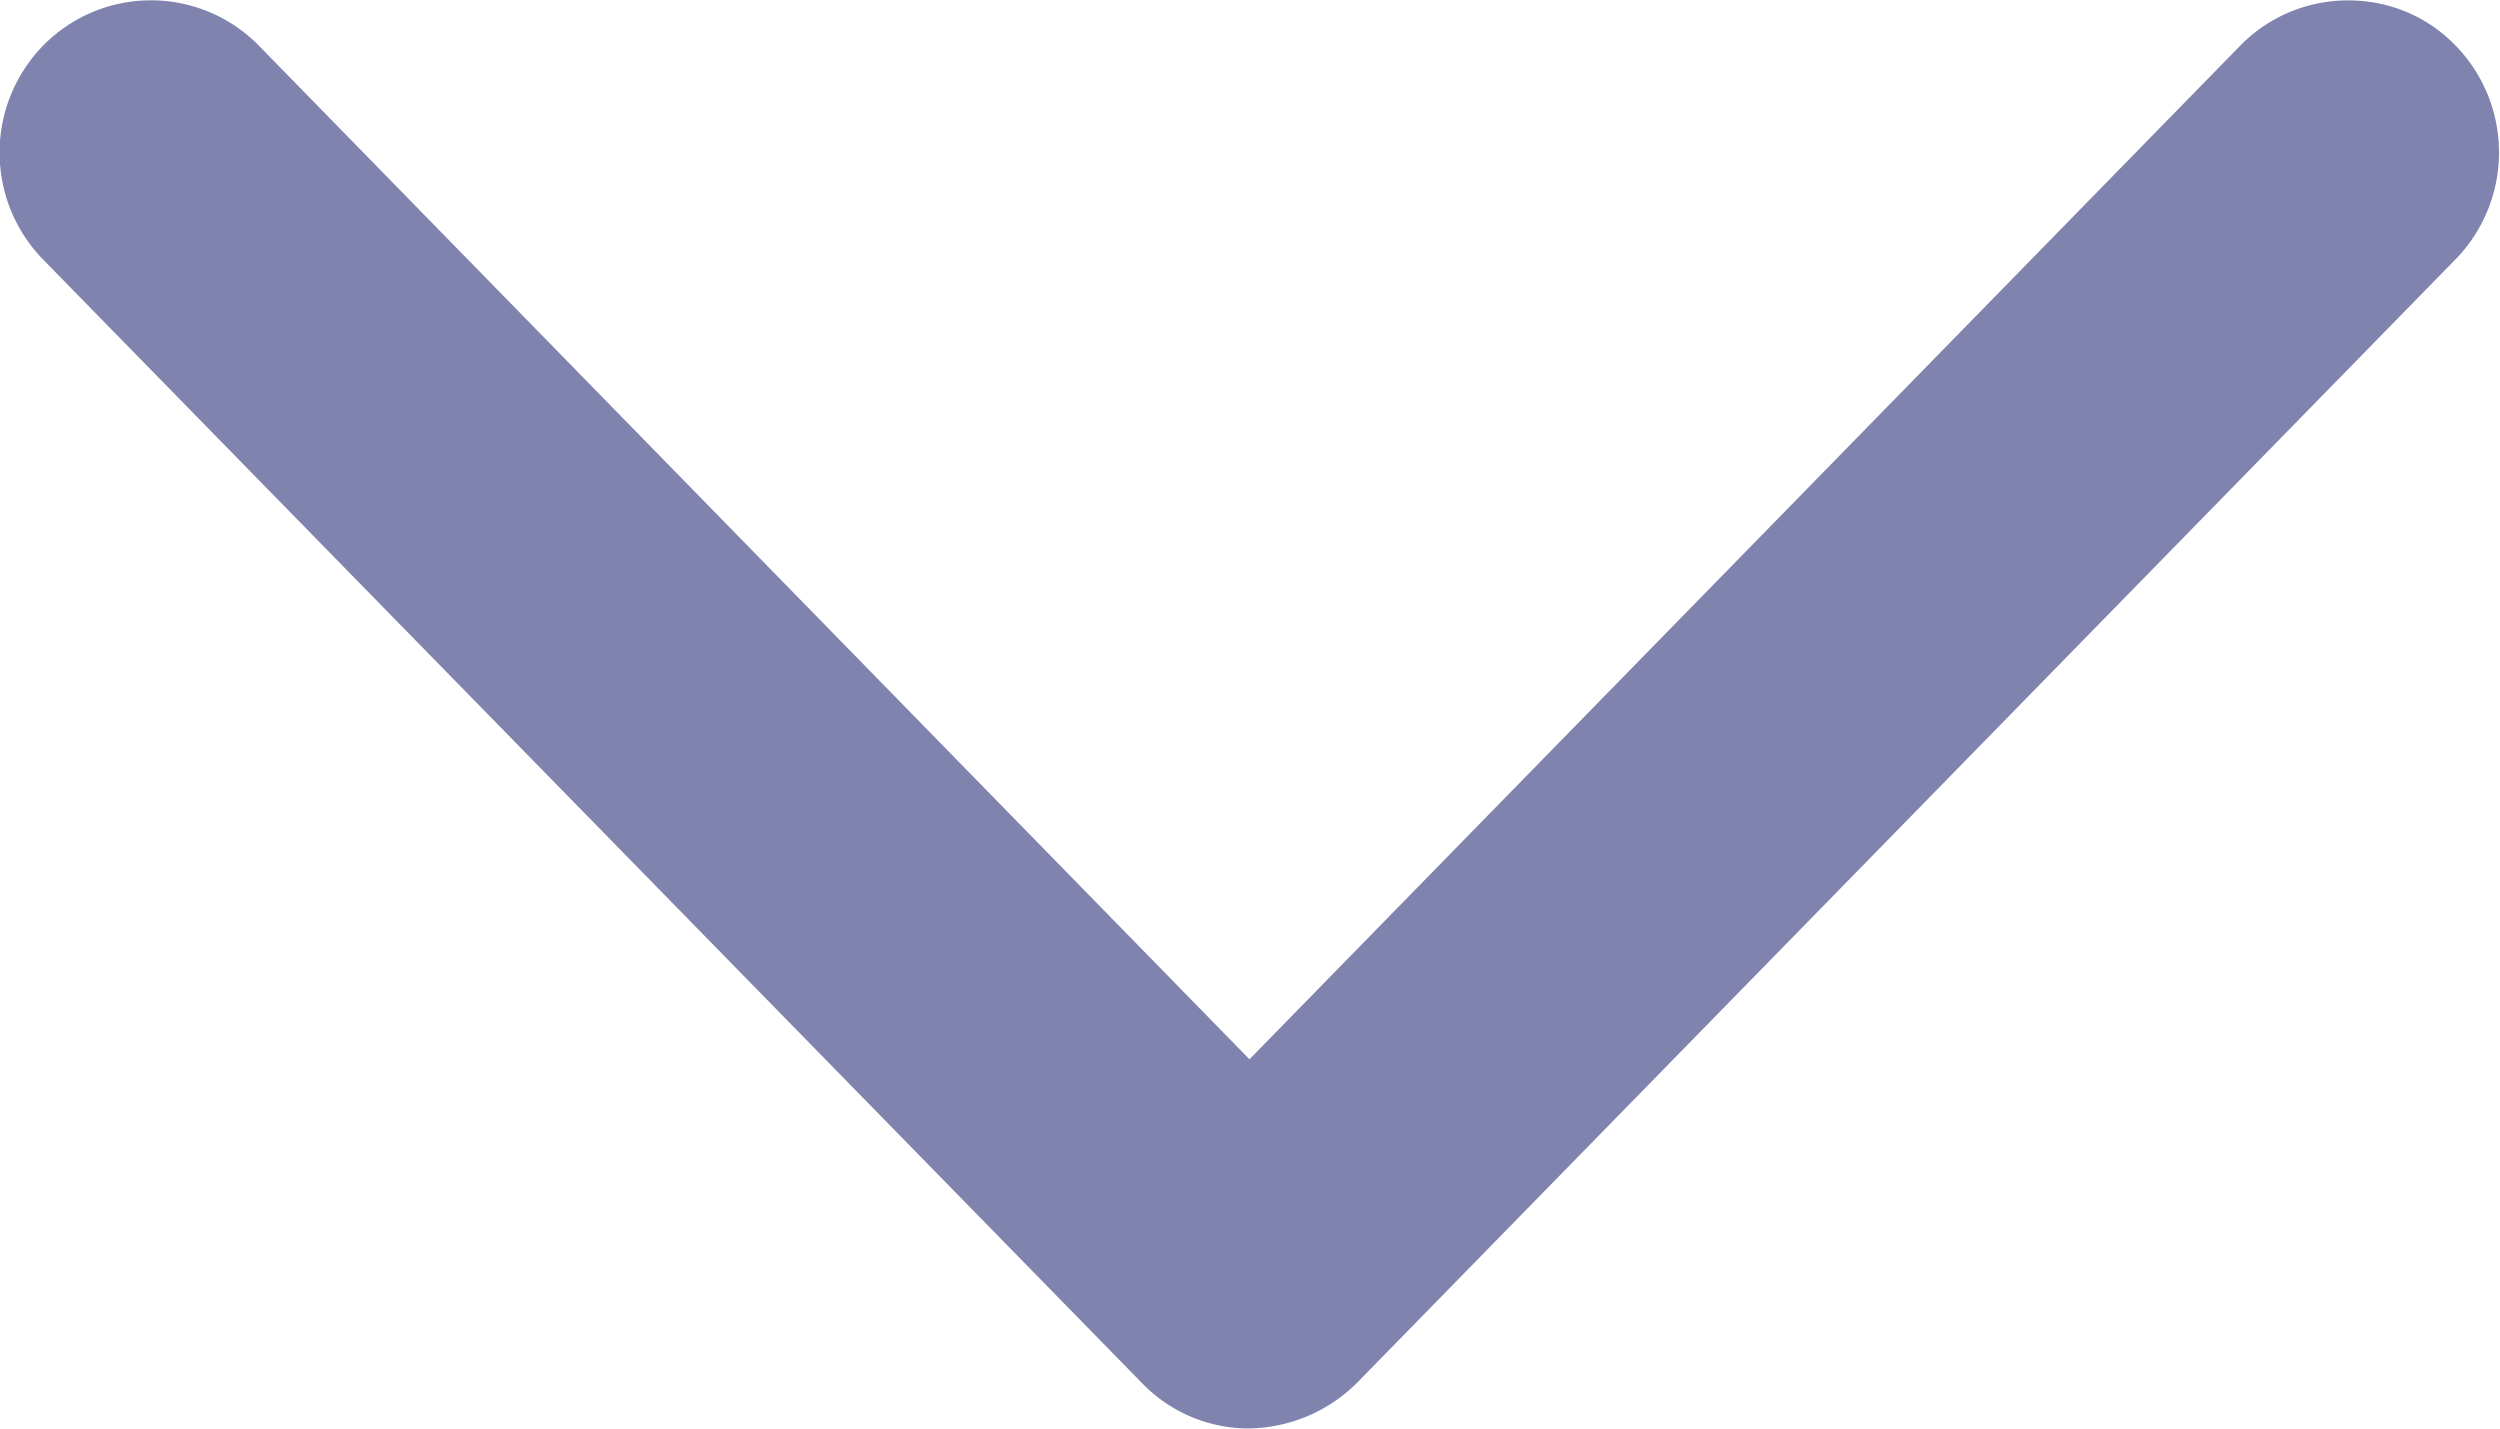 <svg xmlns="http://www.w3.org/2000/svg" width="14" height="8" viewBox="0 0 14 8">
    <path fill="#7f83ae" d="M393.457 332.346a.827.827 0 0 0-.572-.255.842.842 0 0 0-.638.254l-5.547 5.675-5.544-5.673a.846.846 0 0 0-1.215 0 .858.858 0 0 0 0 1.191l6.154 6.292a.832.832 0 0 0 .575.257h.033a.873.873 0 0 0 .6-.256l6.16-6.3a.858.858 0 0 0-.006-1.185z" transform="translate(-379.703 -332.088)"/>
</svg>
